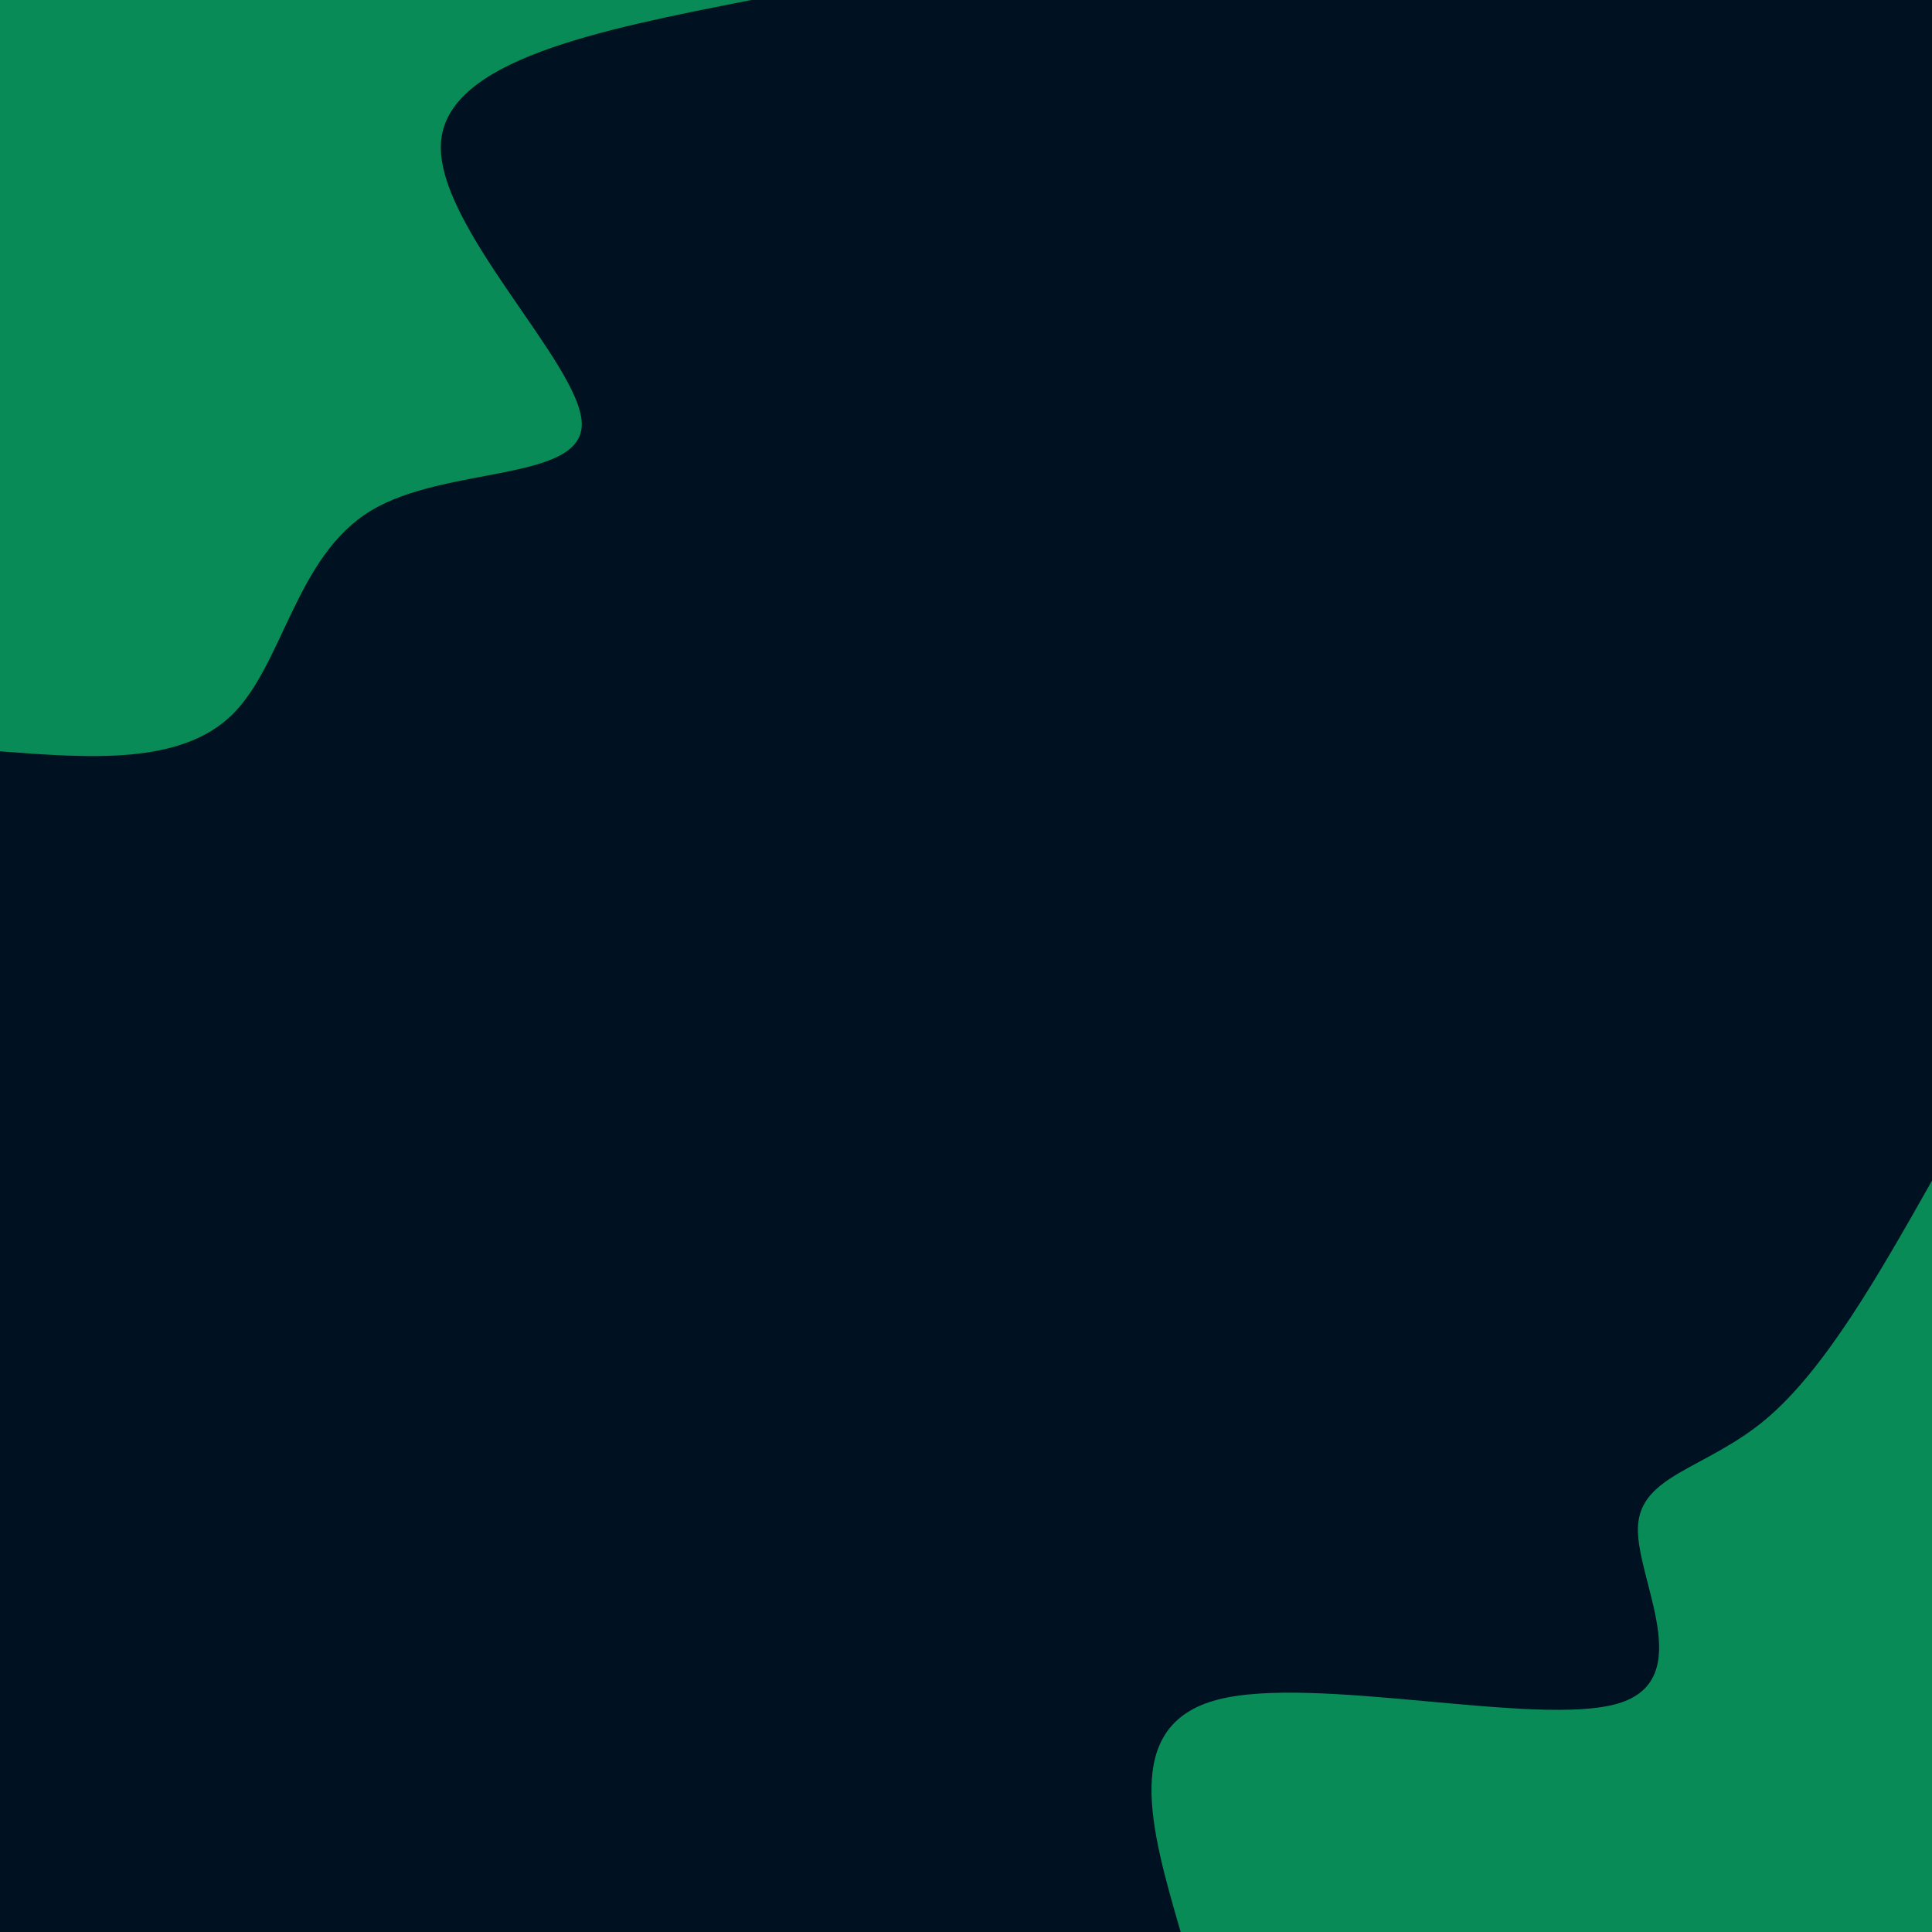 <svg id="visual" viewBox="0 0 900 900" width="900" height="900" xmlns="http://www.w3.org/2000/svg" xmlns:xlink="http://www.w3.org/1999/xlink" version="1.1"><rect x="0" y="0" width="900" height="900" fill="#001122"></rect><defs><linearGradient id="grad1_0" x1="0%" y1="100%" x2="100%" y2="0%"><stop offset="30%" stop-color="#001122" stop-opacity="1"></stop><stop offset="70%" stop-color="#001122" stop-opacity="1"></stop></linearGradient></defs><defs><linearGradient id="grad2_0" x1="0%" y1="100%" x2="100%" y2="0%"><stop offset="30%" stop-color="#001122" stop-opacity="1"></stop><stop offset="70%" stop-color="#001122" stop-opacity="1"></stop></linearGradient></defs><g transform="translate(900, 900)"><path d="M-350 0C-364 -48.2 -377.9 -96.4 -332.9 -108.2C-287.9 -120 -183.9 -95.4 -146.4 -106.4C-108.9 -117.4 -137.8 -164 -137 -188.5C-136.1 -213 -105.4 -215.5 -77.6 -238.7C-49.8 -262 -24.9 -306 0 -350L0 0Z" fill="#088b56"></path></g><g transform="translate(0, 0)"><path d="M350 0C278.8 14 207.7 28 205.4 66.7C203.2 105.5 269.9 169.1 271 196.9C272.2 224.7 207.8 216.7 172.8 237.9C137.8 259 132.1 309.3 108.2 332.9C84.2 356.4 42.1 353.2 0 350L0 0Z" fill="#088b56"></path></g></svg>